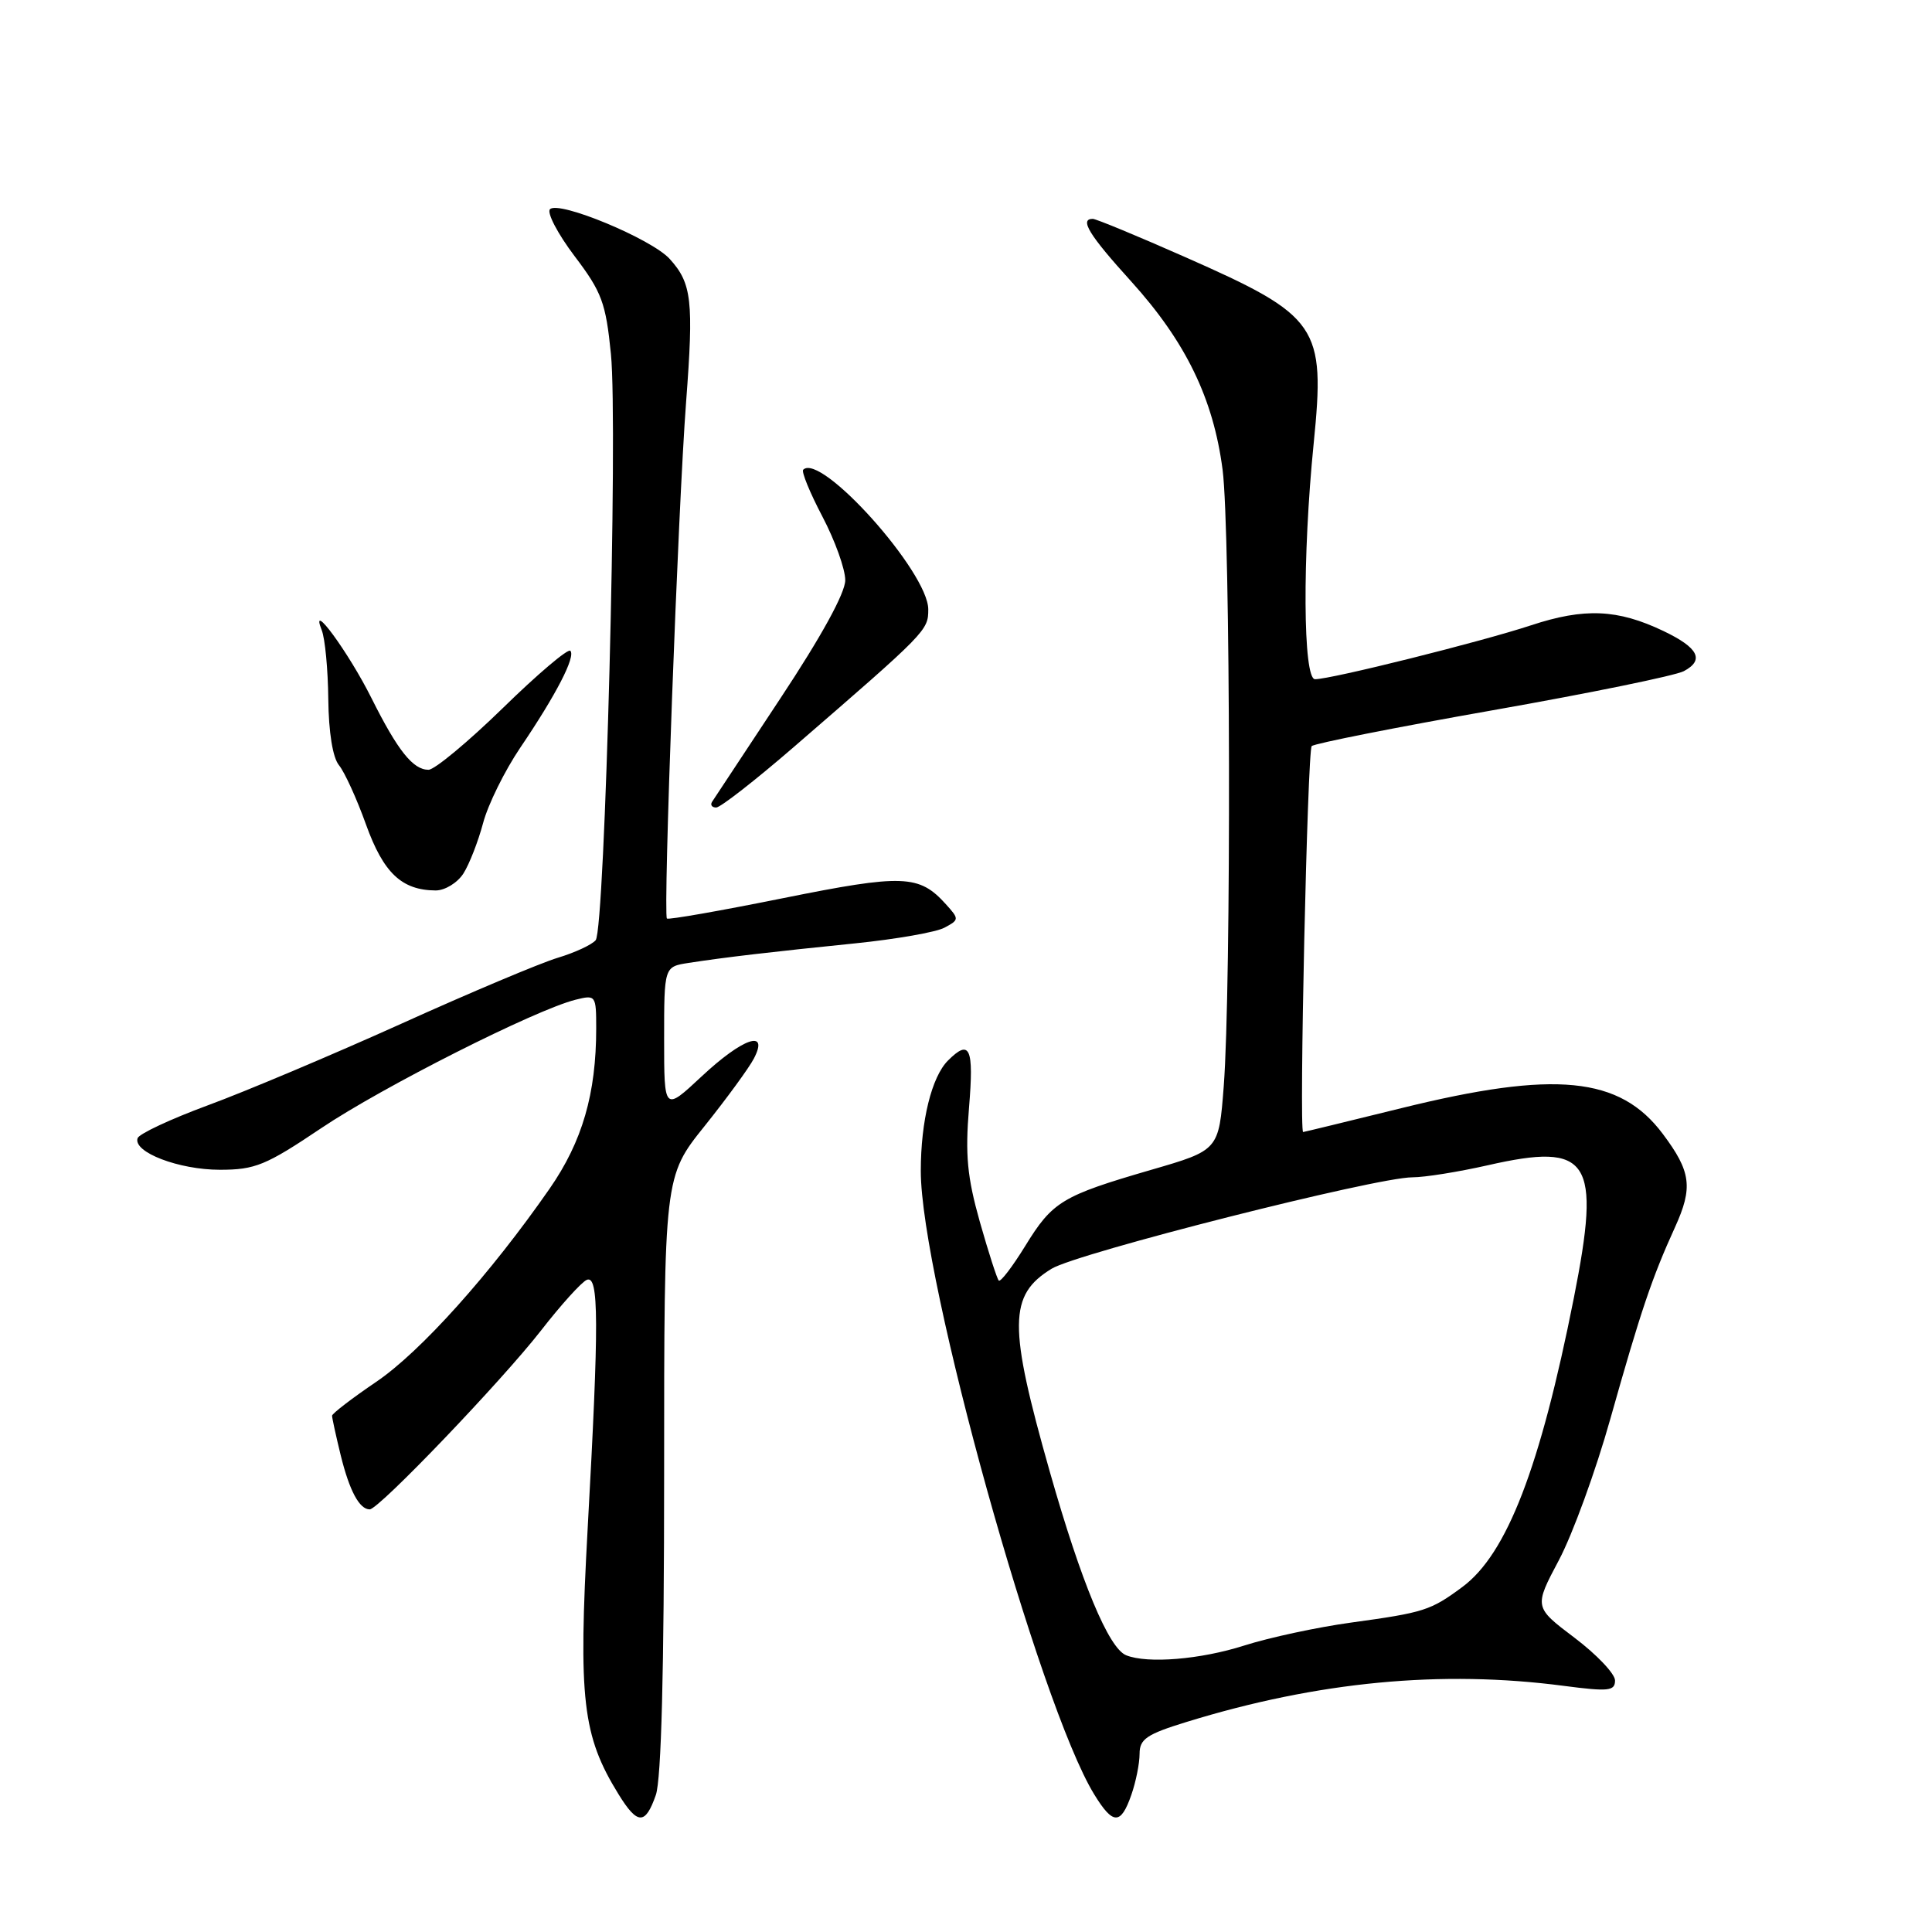 <?xml version="1.0" encoding="UTF-8" standalone="no"?>
<!DOCTYPE svg PUBLIC "-//W3C//DTD SVG 1.1//EN" "http://www.w3.org/Graphics/SVG/1.1/DTD/svg11.dtd" >
<svg xmlns="http://www.w3.org/2000/svg" xmlns:xlink="http://www.w3.org/1999/xlink" version="1.1" viewBox="0 0 256 256">
 <g >
 <path fill="currentColor"
d=" M 86.90 237.85 C 87.63 235.77 88.00 221.33 88.00 195.30 C 88.00 155.89 88.00 155.89 93.37 149.20 C 96.32 145.51 99.26 141.49 99.90 140.25 C 101.94 136.32 98.41 137.54 92.96 142.64 C 88.00 147.27 88.00 147.27 88.00 137.68 C 88.00 128.09 88.00 128.09 91.25 127.59 C 96.01 126.85 102.27 126.12 113.31 125.00 C 118.71 124.45 124.04 123.52 125.15 122.92 C 127.11 121.87 127.11 121.78 125.33 119.81 C 121.80 115.89 119.66 115.81 103.77 119.01 C 95.49 120.68 88.56 121.90 88.37 121.71 C 87.85 121.18 89.85 67.23 90.91 53.29 C 91.93 39.85 91.67 37.54 88.74 34.31 C 86.36 31.67 74.05 26.55 72.88 27.72 C 72.43 28.17 73.89 30.96 76.12 33.92 C 79.75 38.70 80.27 40.12 80.95 46.90 C 81.90 56.38 80.17 123.09 78.93 124.58 C 78.43 125.18 76.17 126.23 73.91 126.91 C 71.64 127.59 62.30 131.52 53.15 135.66 C 43.99 139.79 32.47 144.65 27.54 146.46 C 22.61 148.28 18.42 150.24 18.23 150.82 C 17.61 152.67 23.70 155.00 29.13 155.00 C 33.81 155.00 35.22 154.42 42.56 149.49 C 50.66 144.04 70.92 133.81 76.26 132.47 C 78.94 131.80 79.00 131.88 79.00 136.26 C 79.00 144.92 77.16 151.26 72.83 157.50 C 64.98 168.80 55.74 179.10 49.87 183.09 C 46.64 185.28 44.00 187.31 44.00 187.59 C 44.00 187.88 44.51 190.23 45.14 192.81 C 46.30 197.53 47.62 200.00 48.99 200.00 C 50.19 200.00 66.44 183.03 71.68 176.31 C 74.33 172.90 77.06 169.88 77.75 169.59 C 79.36 168.91 79.39 175.04 77.87 202.50 C 76.62 225.20 77.17 229.99 81.96 237.75 C 84.47 241.82 85.51 241.84 86.90 237.85 Z  M 149.90 237.85 C 150.51 236.12 151.00 233.66 151.00 232.39 C 151.00 230.43 151.94 229.79 157.25 228.16 C 174.61 222.81 191.01 221.25 207.25 223.39 C 213.15 224.16 214.00 224.07 214.00 222.67 C 214.00 221.79 211.58 219.24 208.63 217.01 C 203.26 212.95 203.26 212.95 206.56 206.73 C 208.38 203.30 211.45 194.88 213.38 188.00 C 217.40 173.74 218.89 169.32 221.94 162.63 C 224.35 157.34 224.08 155.25 220.33 150.25 C 214.63 142.64 206.09 141.80 185.67 146.84 C 178.62 148.58 172.77 150.00 172.67 150.00 C 172.12 150.00 173.24 99.39 173.81 98.86 C 174.19 98.51 184.99 96.37 197.81 94.11 C 210.63 91.85 222.02 89.52 223.12 88.93 C 225.88 87.46 225.05 85.83 220.43 83.62 C 214.34 80.71 209.95 80.52 202.86 82.86 C 196.18 85.06 176.39 90.00 174.25 90.00 C 172.65 90.00 172.56 73.75 174.07 58.75 C 175.63 43.17 174.76 41.89 157.03 34.06 C 150.74 31.28 145.23 29.00 144.80 29.00 C 143.00 29.00 144.30 31.13 149.87 37.27 C 157.11 45.27 160.77 52.79 162.00 62.24 C 163.05 70.35 163.16 130.81 162.15 143.95 C 161.50 152.41 161.50 152.41 152.50 155.02 C 140.72 158.45 139.47 159.20 135.84 165.11 C 134.15 167.85 132.58 169.91 132.34 169.68 C 132.11 169.44 130.98 165.94 129.83 161.89 C 128.16 155.96 127.88 153.03 128.40 146.77 C 129.06 138.83 128.52 137.62 125.61 140.53 C 123.45 142.69 122.01 148.53 122.01 155.14 C 121.99 169.35 137.73 225.93 144.98 237.75 C 147.47 241.82 148.51 241.84 149.90 237.85 Z  M 61.40 115.75 C 62.19 114.51 63.36 111.50 64.01 109.07 C 64.65 106.63 66.87 102.13 68.94 99.07 C 73.71 92.03 76.31 86.98 75.57 86.23 C 75.25 85.92 71.22 89.33 66.62 93.83 C 62.01 98.32 57.58 102.00 56.78 102.00 C 54.72 102.00 52.70 99.46 49.22 92.50 C 46.21 86.47 40.96 79.30 42.63 83.50 C 43.07 84.60 43.46 88.71 43.50 92.64 C 43.55 97.05 44.09 100.40 44.92 101.40 C 45.65 102.29 47.27 105.82 48.50 109.26 C 50.81 115.67 53.22 117.96 57.73 117.99 C 58.95 117.99 60.60 116.99 61.40 115.75 Z  M 105.21 98.96 C 122.81 83.73 123.00 83.54 123.00 80.75 C 123.00 75.82 108.76 59.91 106.43 62.24 C 106.17 62.50 107.32 65.30 108.98 68.46 C 110.64 71.62 112.00 75.41 112.00 76.88 C 112.00 78.58 108.83 84.34 103.41 92.53 C 98.69 99.66 94.61 105.84 94.35 106.25 C 94.09 106.66 94.34 107.00 94.90 107.00 C 95.46 107.00 100.10 103.38 105.21 98.96 Z  M 149.22 219.33 C 146.90 218.39 143.28 209.70 139.11 195.03 C 133.59 175.60 133.63 171.61 139.35 168.11 C 142.76 166.03 182.33 156.00 187.16 156.00 C 188.78 156.00 193.26 155.28 197.11 154.41 C 210.68 151.32 212.18 153.62 208.54 172.00 C 204.08 194.48 199.67 205.92 193.76 210.29 C 189.56 213.40 188.71 213.67 179.03 215.00 C 174.58 215.61 168.19 216.98 164.84 218.05 C 159.07 219.89 152.05 220.47 149.22 219.33 Z "/>
</g>
</svg>